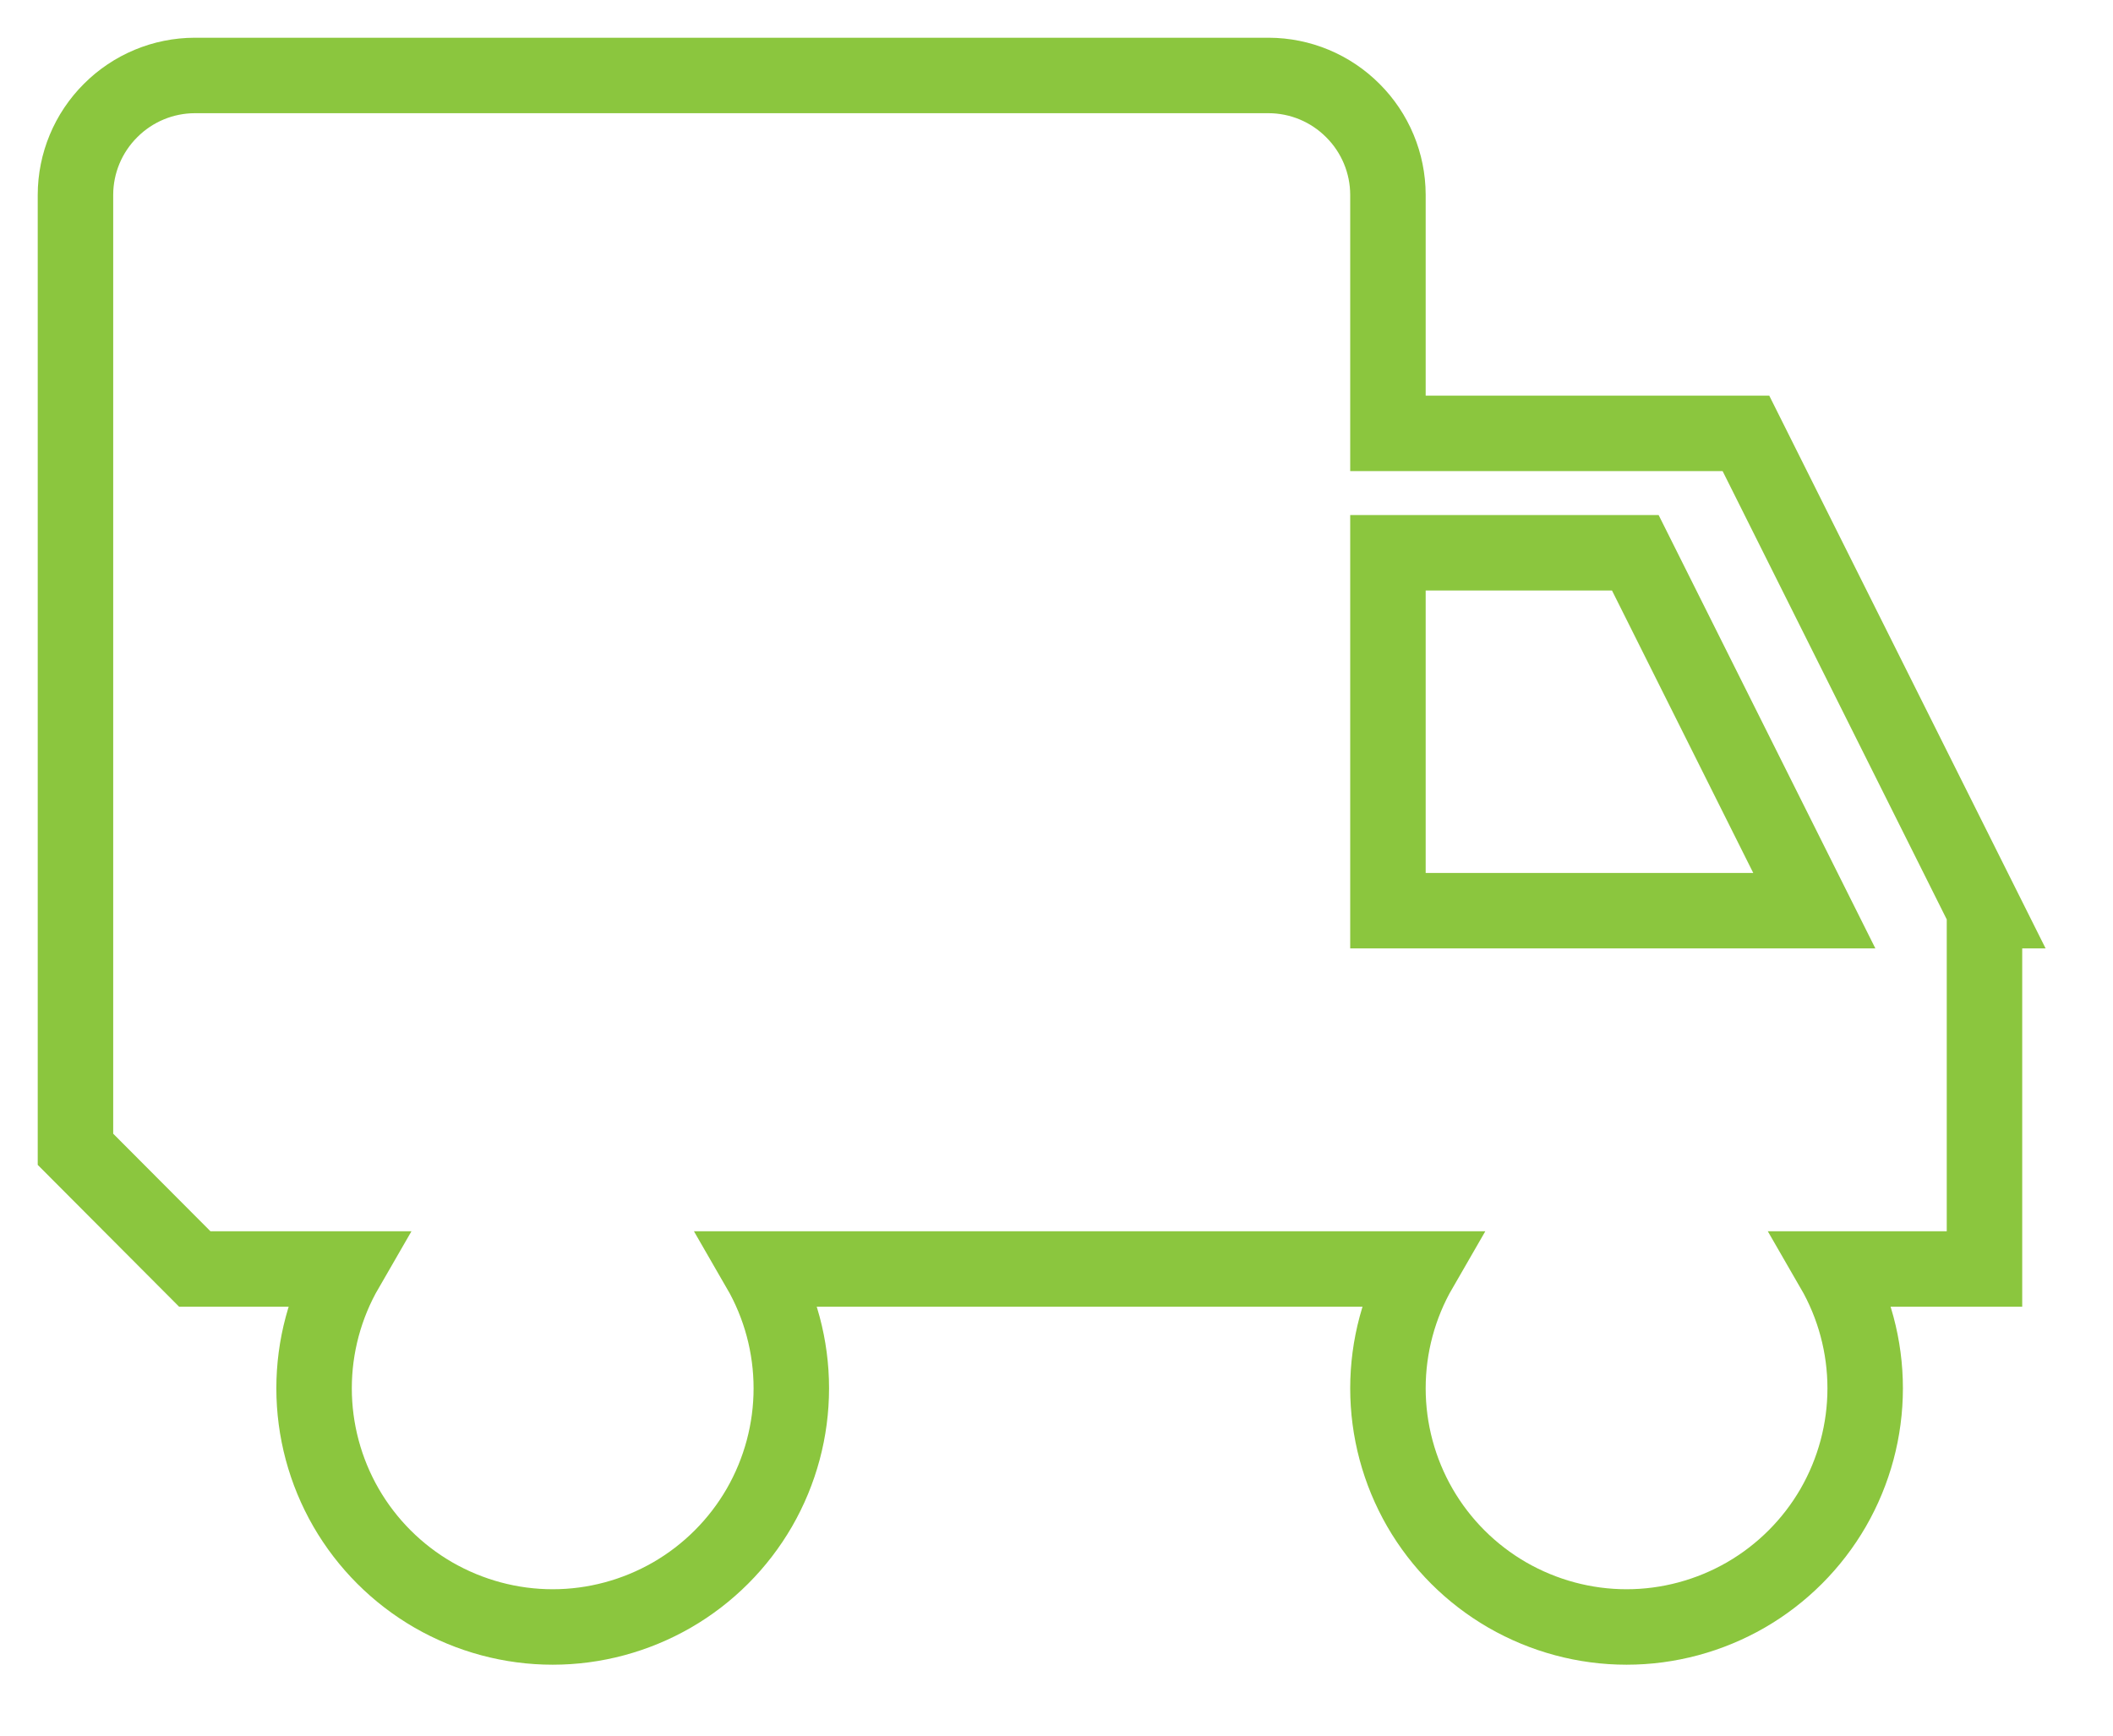 <svg width="28" height="23" viewBox="0 0 28 23" fill="none" xmlns="http://www.w3.org/2000/svg">
<path d="M26.298 12.068L23.136 5.743H18.392V2.581C18.391 2.162 18.224 1.761 17.927 1.465C17.631 1.168 17.23 1.001 16.811 1H2.581C2.162 1.001 1.761 1.168 1.465 1.465C1.168 1.761 1.001 2.162 1 2.581V15.23L2.581 16.816H4.586C4.308 17.297 4.162 17.842 4.162 18.397C4.162 18.952 4.308 19.497 4.585 19.978C4.863 20.459 5.262 20.858 5.743 21.136C6.224 21.413 6.769 21.56 7.324 21.56C7.879 21.56 8.424 21.413 8.905 21.136C9.386 20.858 9.785 20.459 10.063 19.978C10.34 19.497 10.486 18.952 10.486 18.397C10.486 17.842 10.34 17.297 10.062 16.816H18.816C18.538 17.297 18.392 17.842 18.392 18.397C18.392 18.952 18.538 19.497 18.815 19.978C19.093 20.459 19.492 20.858 19.973 21.136C20.454 21.413 20.999 21.56 21.554 21.56C22.109 21.56 22.654 21.413 23.135 21.136C23.616 20.858 24.015 20.459 24.293 19.978C24.57 19.497 24.716 18.952 24.716 18.397C24.716 17.842 24.57 17.297 24.292 16.816H26.297V12.068H26.298ZM18.392 12.068V7.325H21.67L24.042 12.068H18.392Z" stroke="#8BC63E"/>
</svg>
